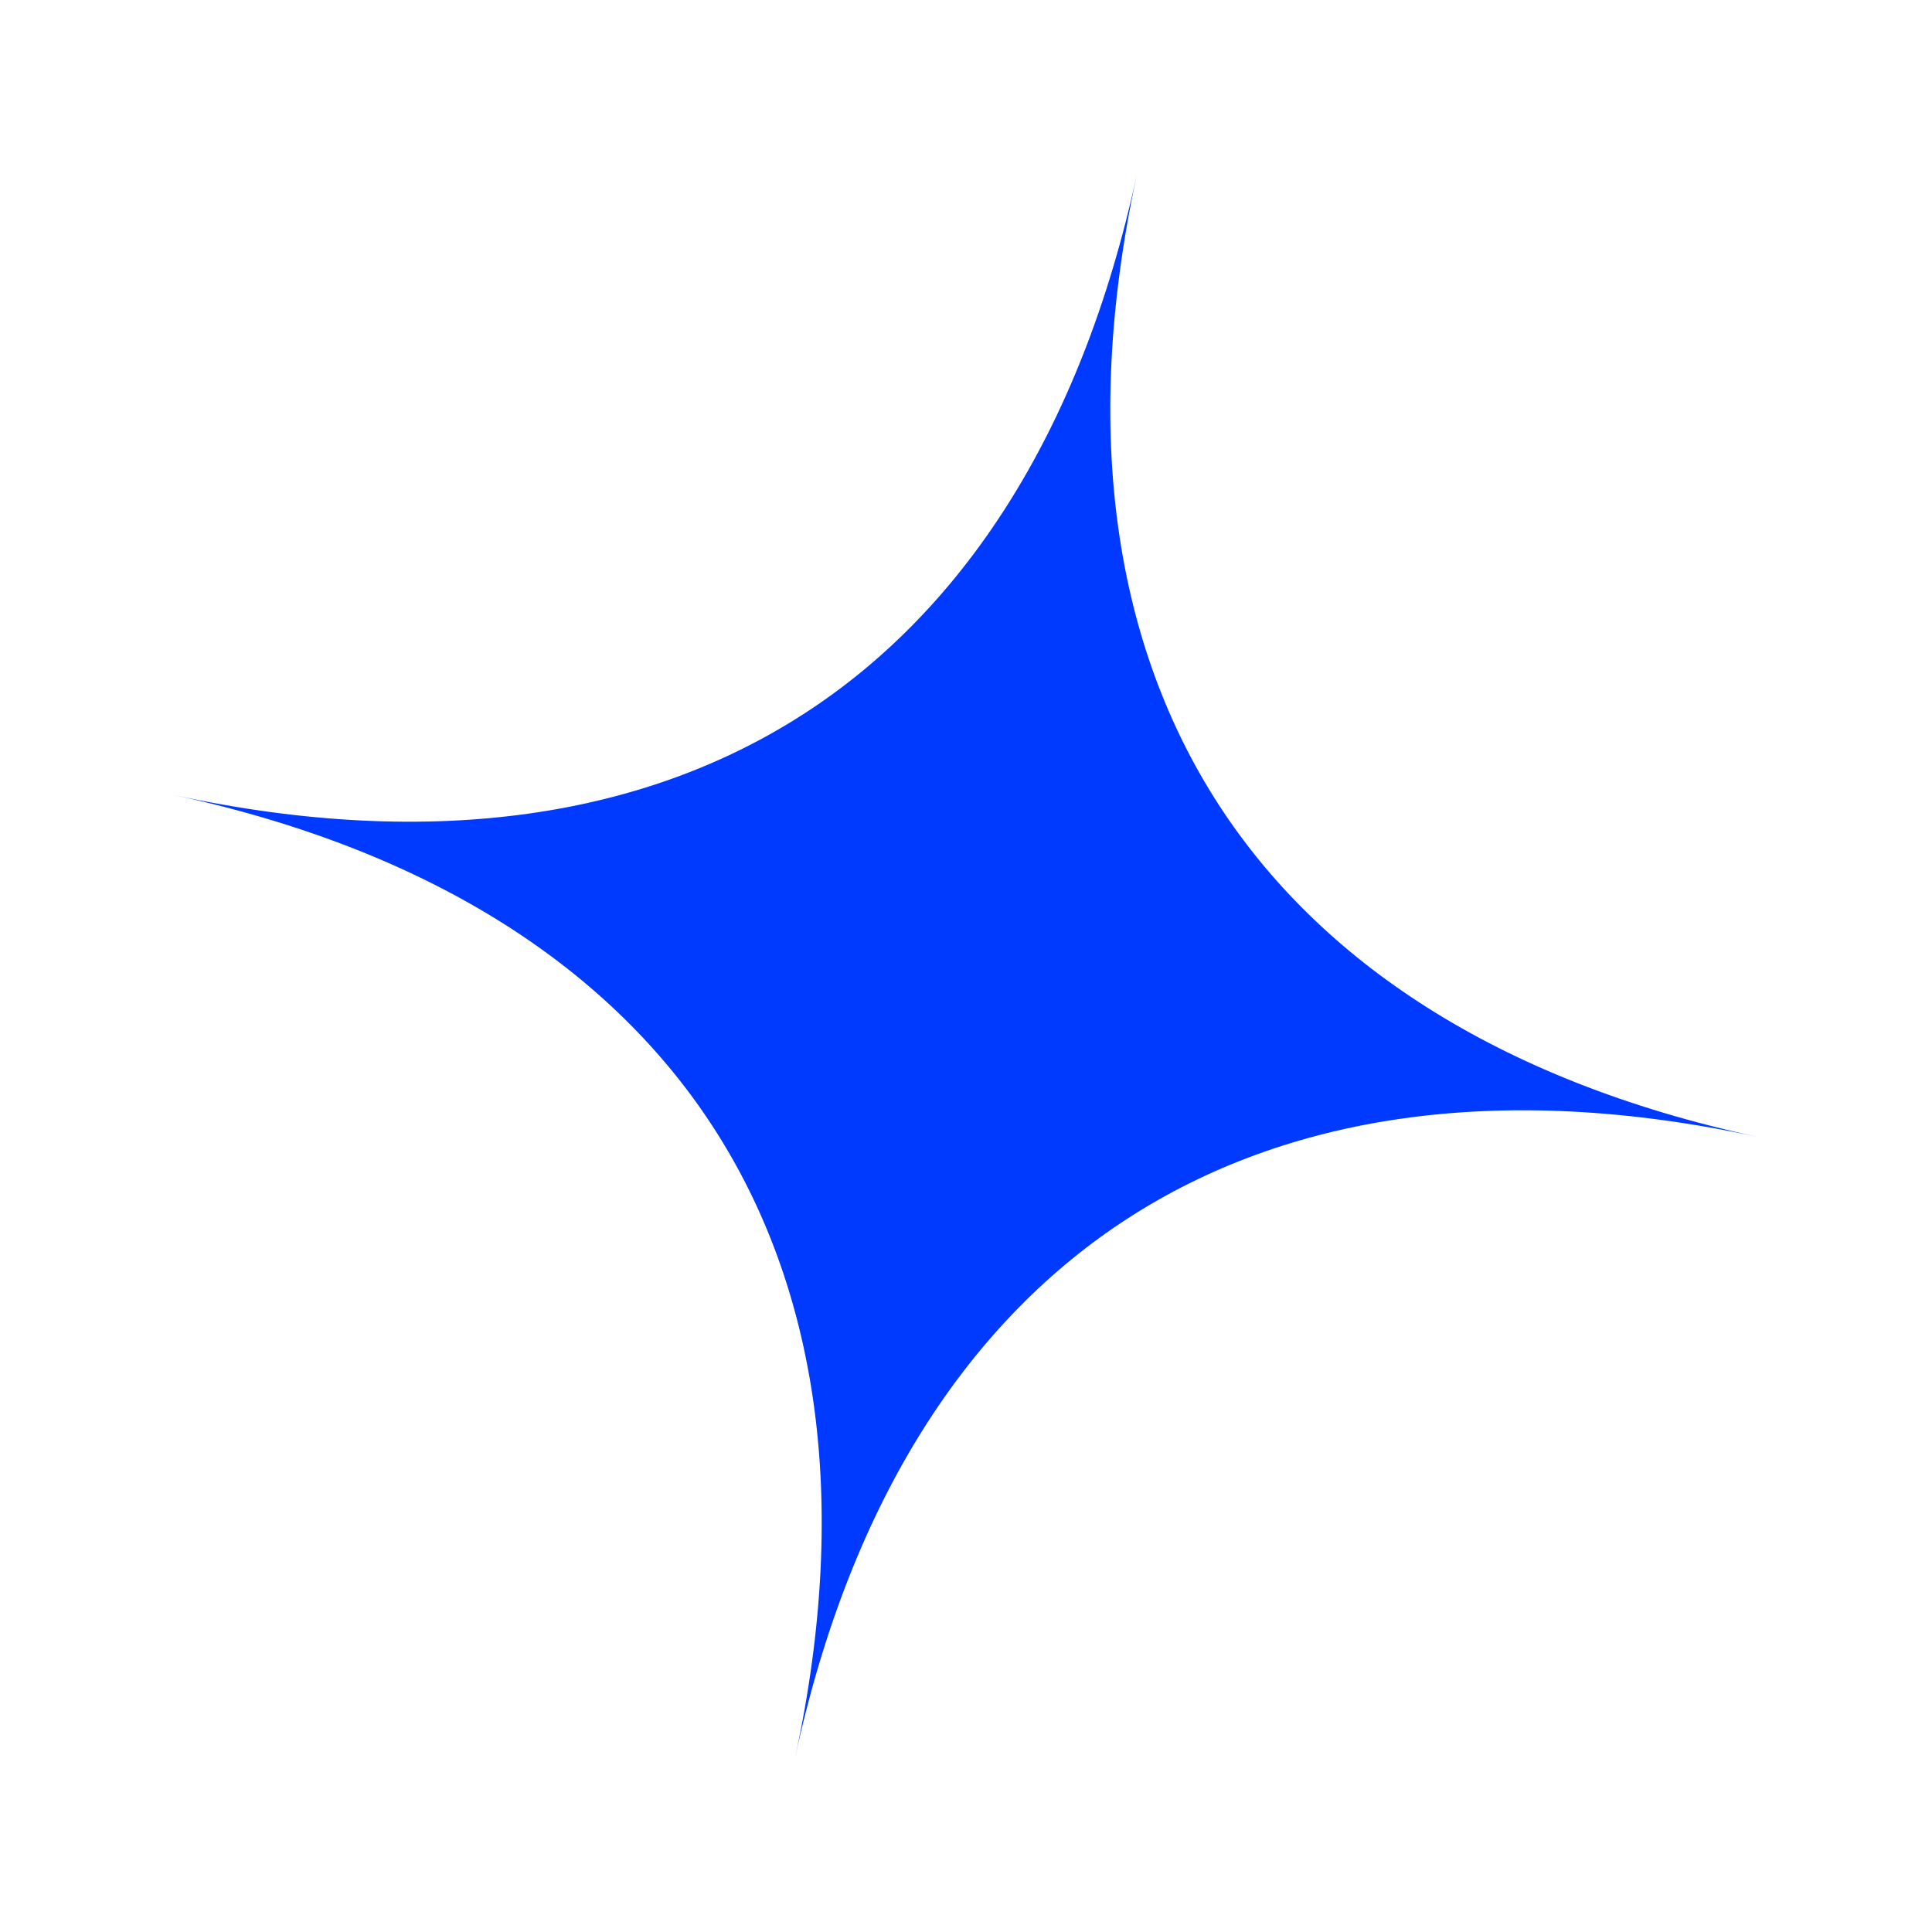 <svg width="136" height="136" viewBox="0 0 136 136" fill="none" xmlns="http://www.w3.org/2000/svg">
<g clip-path="url(#clip0_22_844)">
<path fill-rule="evenodd" clip-rule="evenodd" d="M123.717 80.027C105.286 76.048 92.829 67.569 85.735 56.562C78.635 45.559 76.048 30.714 80.027 12.283C76.048 30.714 67.569 43.171 56.562 50.265C45.559 57.365 30.714 59.952 12.283 55.973C30.714 59.952 43.171 68.431 50.265 79.438C57.366 90.441 59.952 105.286 55.973 123.717C59.952 105.286 68.431 92.829 79.438 85.735C90.441 78.634 105.286 76.048 123.717 80.027Z" fill="#0039FF"/>
</g>
<defs>
<clipPath id="clip0_22_844">
<rect width="114" height="114" fill="white" transform="translate(24.31 0.256) rotate(12.181)"/>
</clipPath>
</defs>
</svg>
